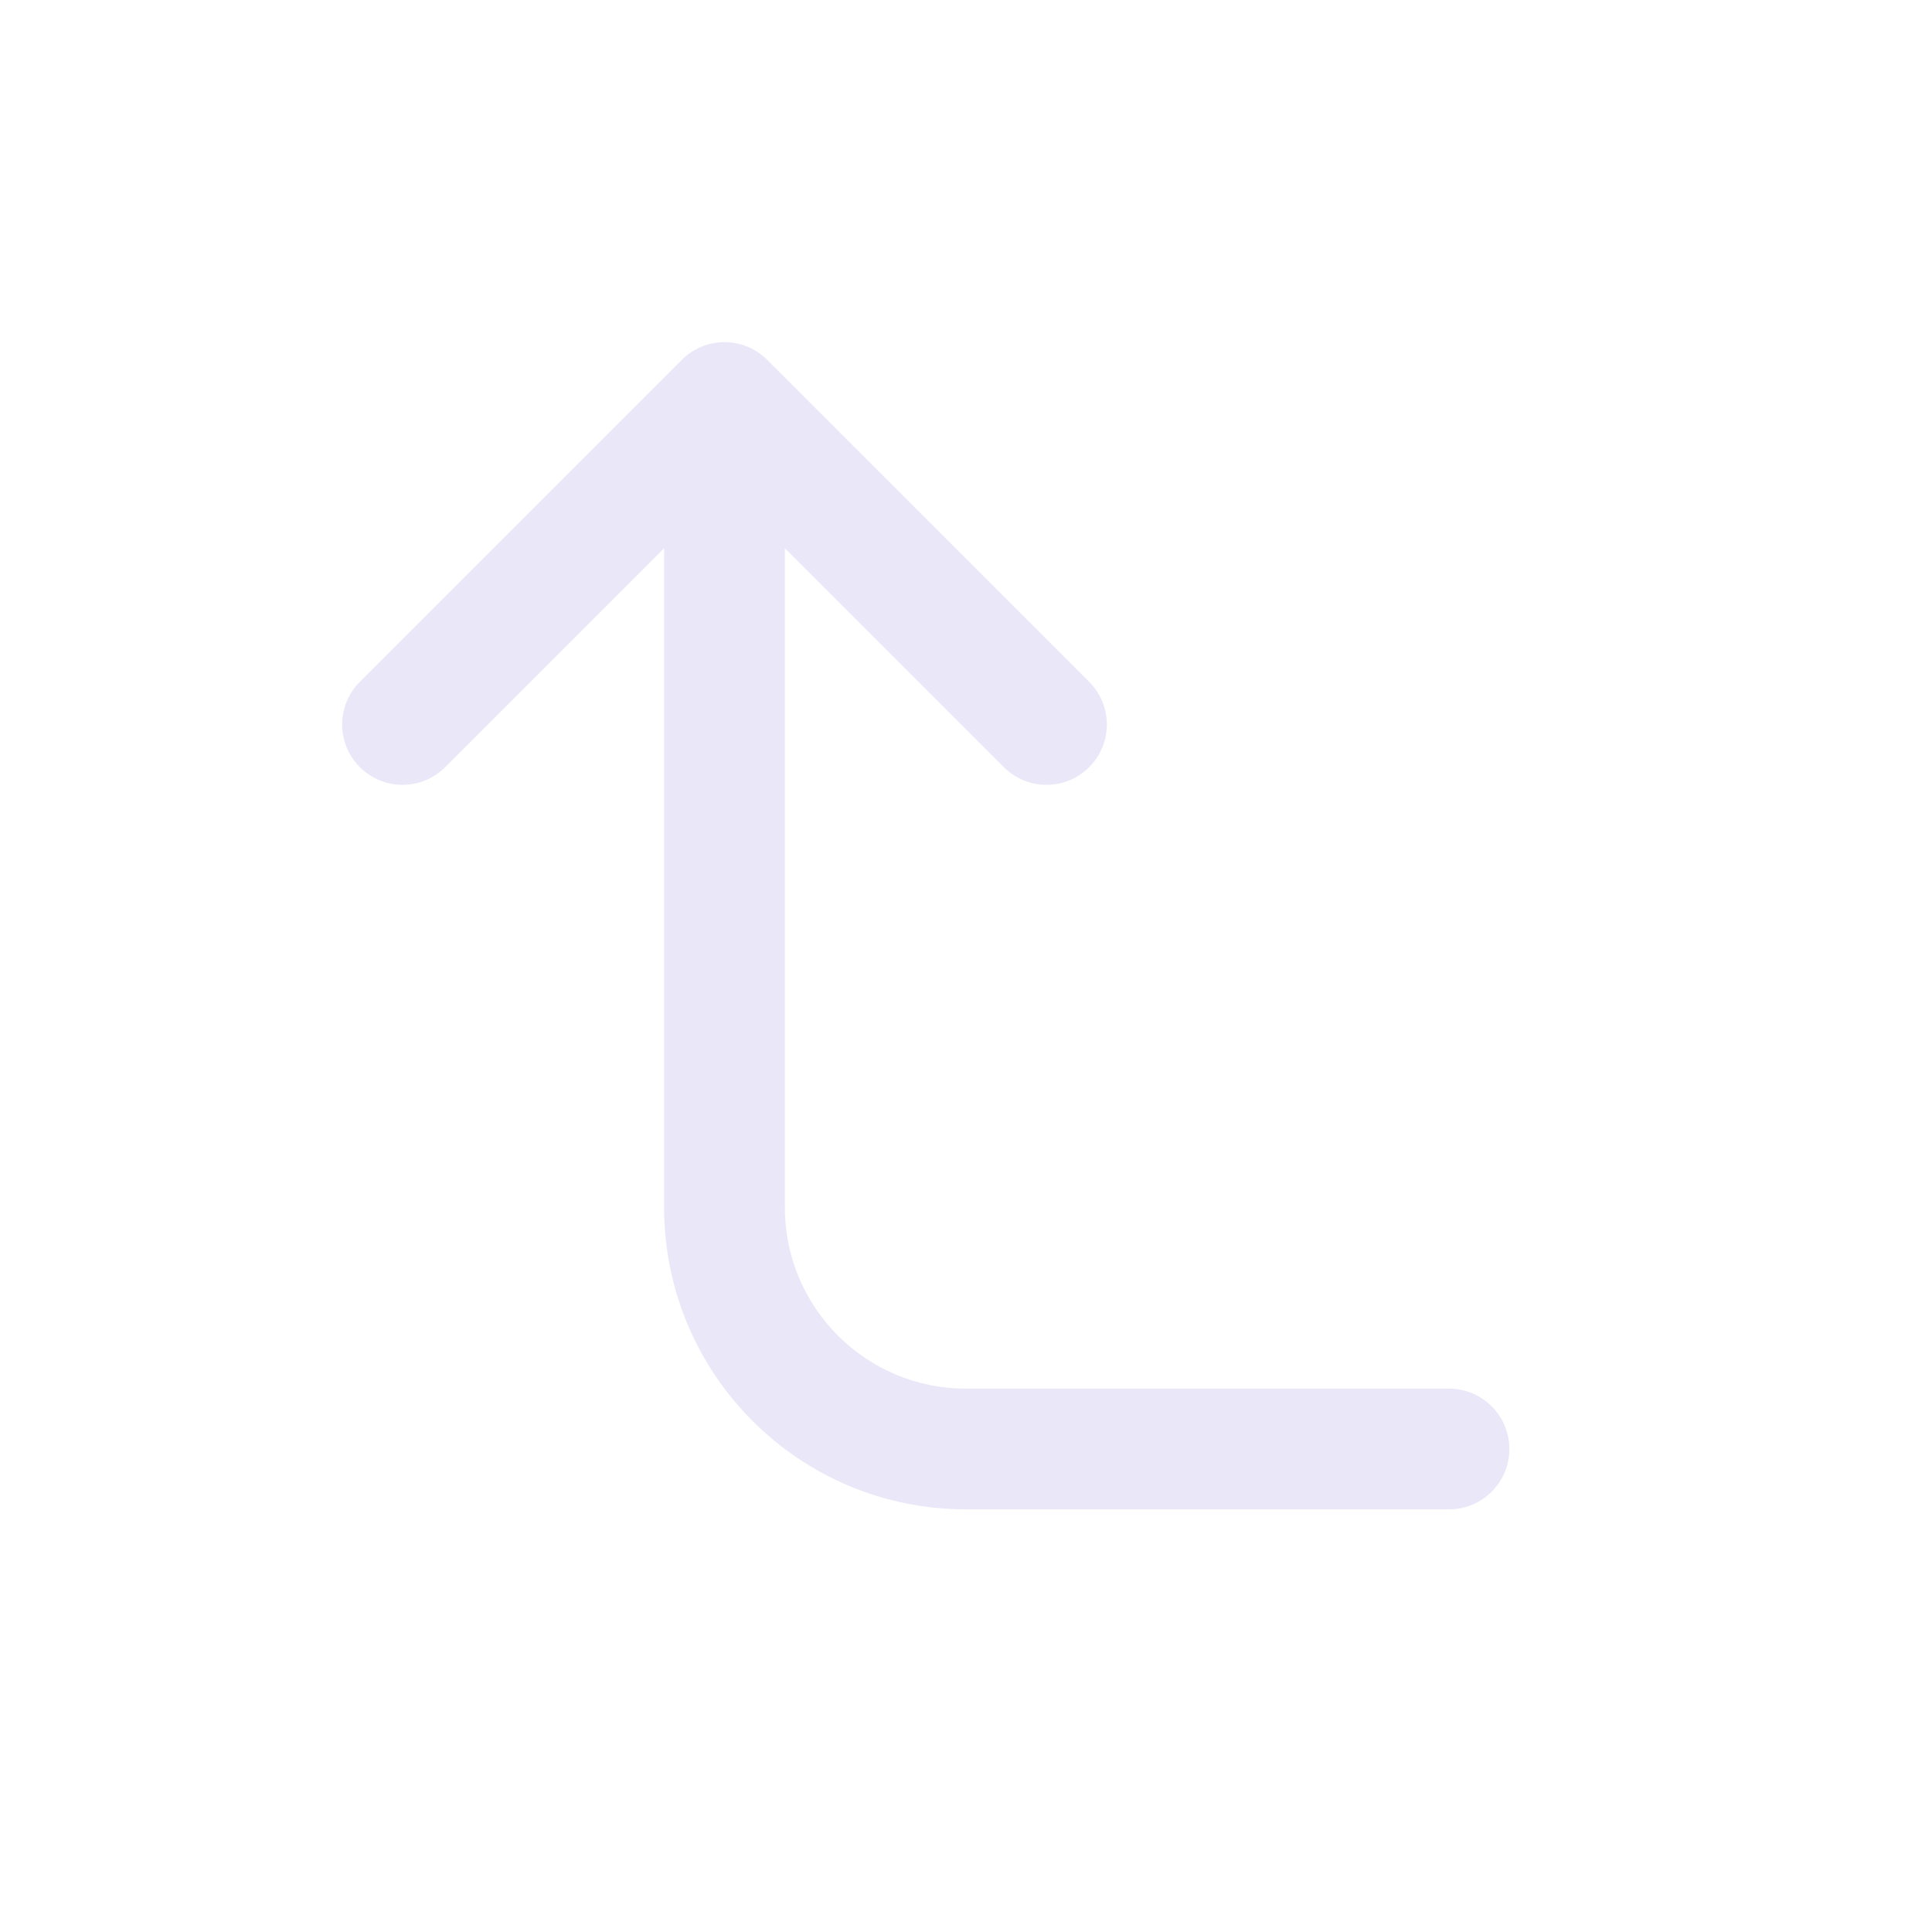 <svg width="24" height="24" viewBox="0 0 24 24" fill="none" xmlns="http://www.w3.org/2000/svg">
<path d="M18 18.75C18.414 18.75 18.75 18.414 18.75 18C18.75 17.586 18.414 17.25 18 17.25V18.75ZM9 5H9.75C9.75 4.697 9.567 4.423 9.287 4.307C9.007 4.191 8.684 4.255 8.47 4.47L9 5ZM4.47 8.47C4.177 8.763 4.177 9.237 4.47 9.53C4.763 9.823 5.237 9.823 5.53 9.53L4.47 8.47ZM12.47 9.53C12.763 9.823 13.237 9.823 13.53 9.53C13.823 9.237 13.823 8.763 13.53 8.47L12.47 9.53ZM9.53 4.47C9.237 4.177 8.763 4.177 8.47 4.47C8.177 4.763 8.177 5.237 8.47 5.53L9.53 4.47ZM18 17.25H12V18.75H18V17.25ZM12 17.25C10.757 17.25 9.75 16.243 9.75 15H8.25C8.25 17.071 9.929 18.75 12 18.75V17.25ZM9.75 15V5H8.25V15H9.75ZM8.47 4.47L4.47 8.47L5.53 9.53L9.53 5.53L8.47 4.47ZM13.53 8.47L9.53 4.47L8.47 5.53L12.47 9.53L13.53 8.47Z" fill="#E1DEF5" fill-opacity="0.7"/>
</svg>
